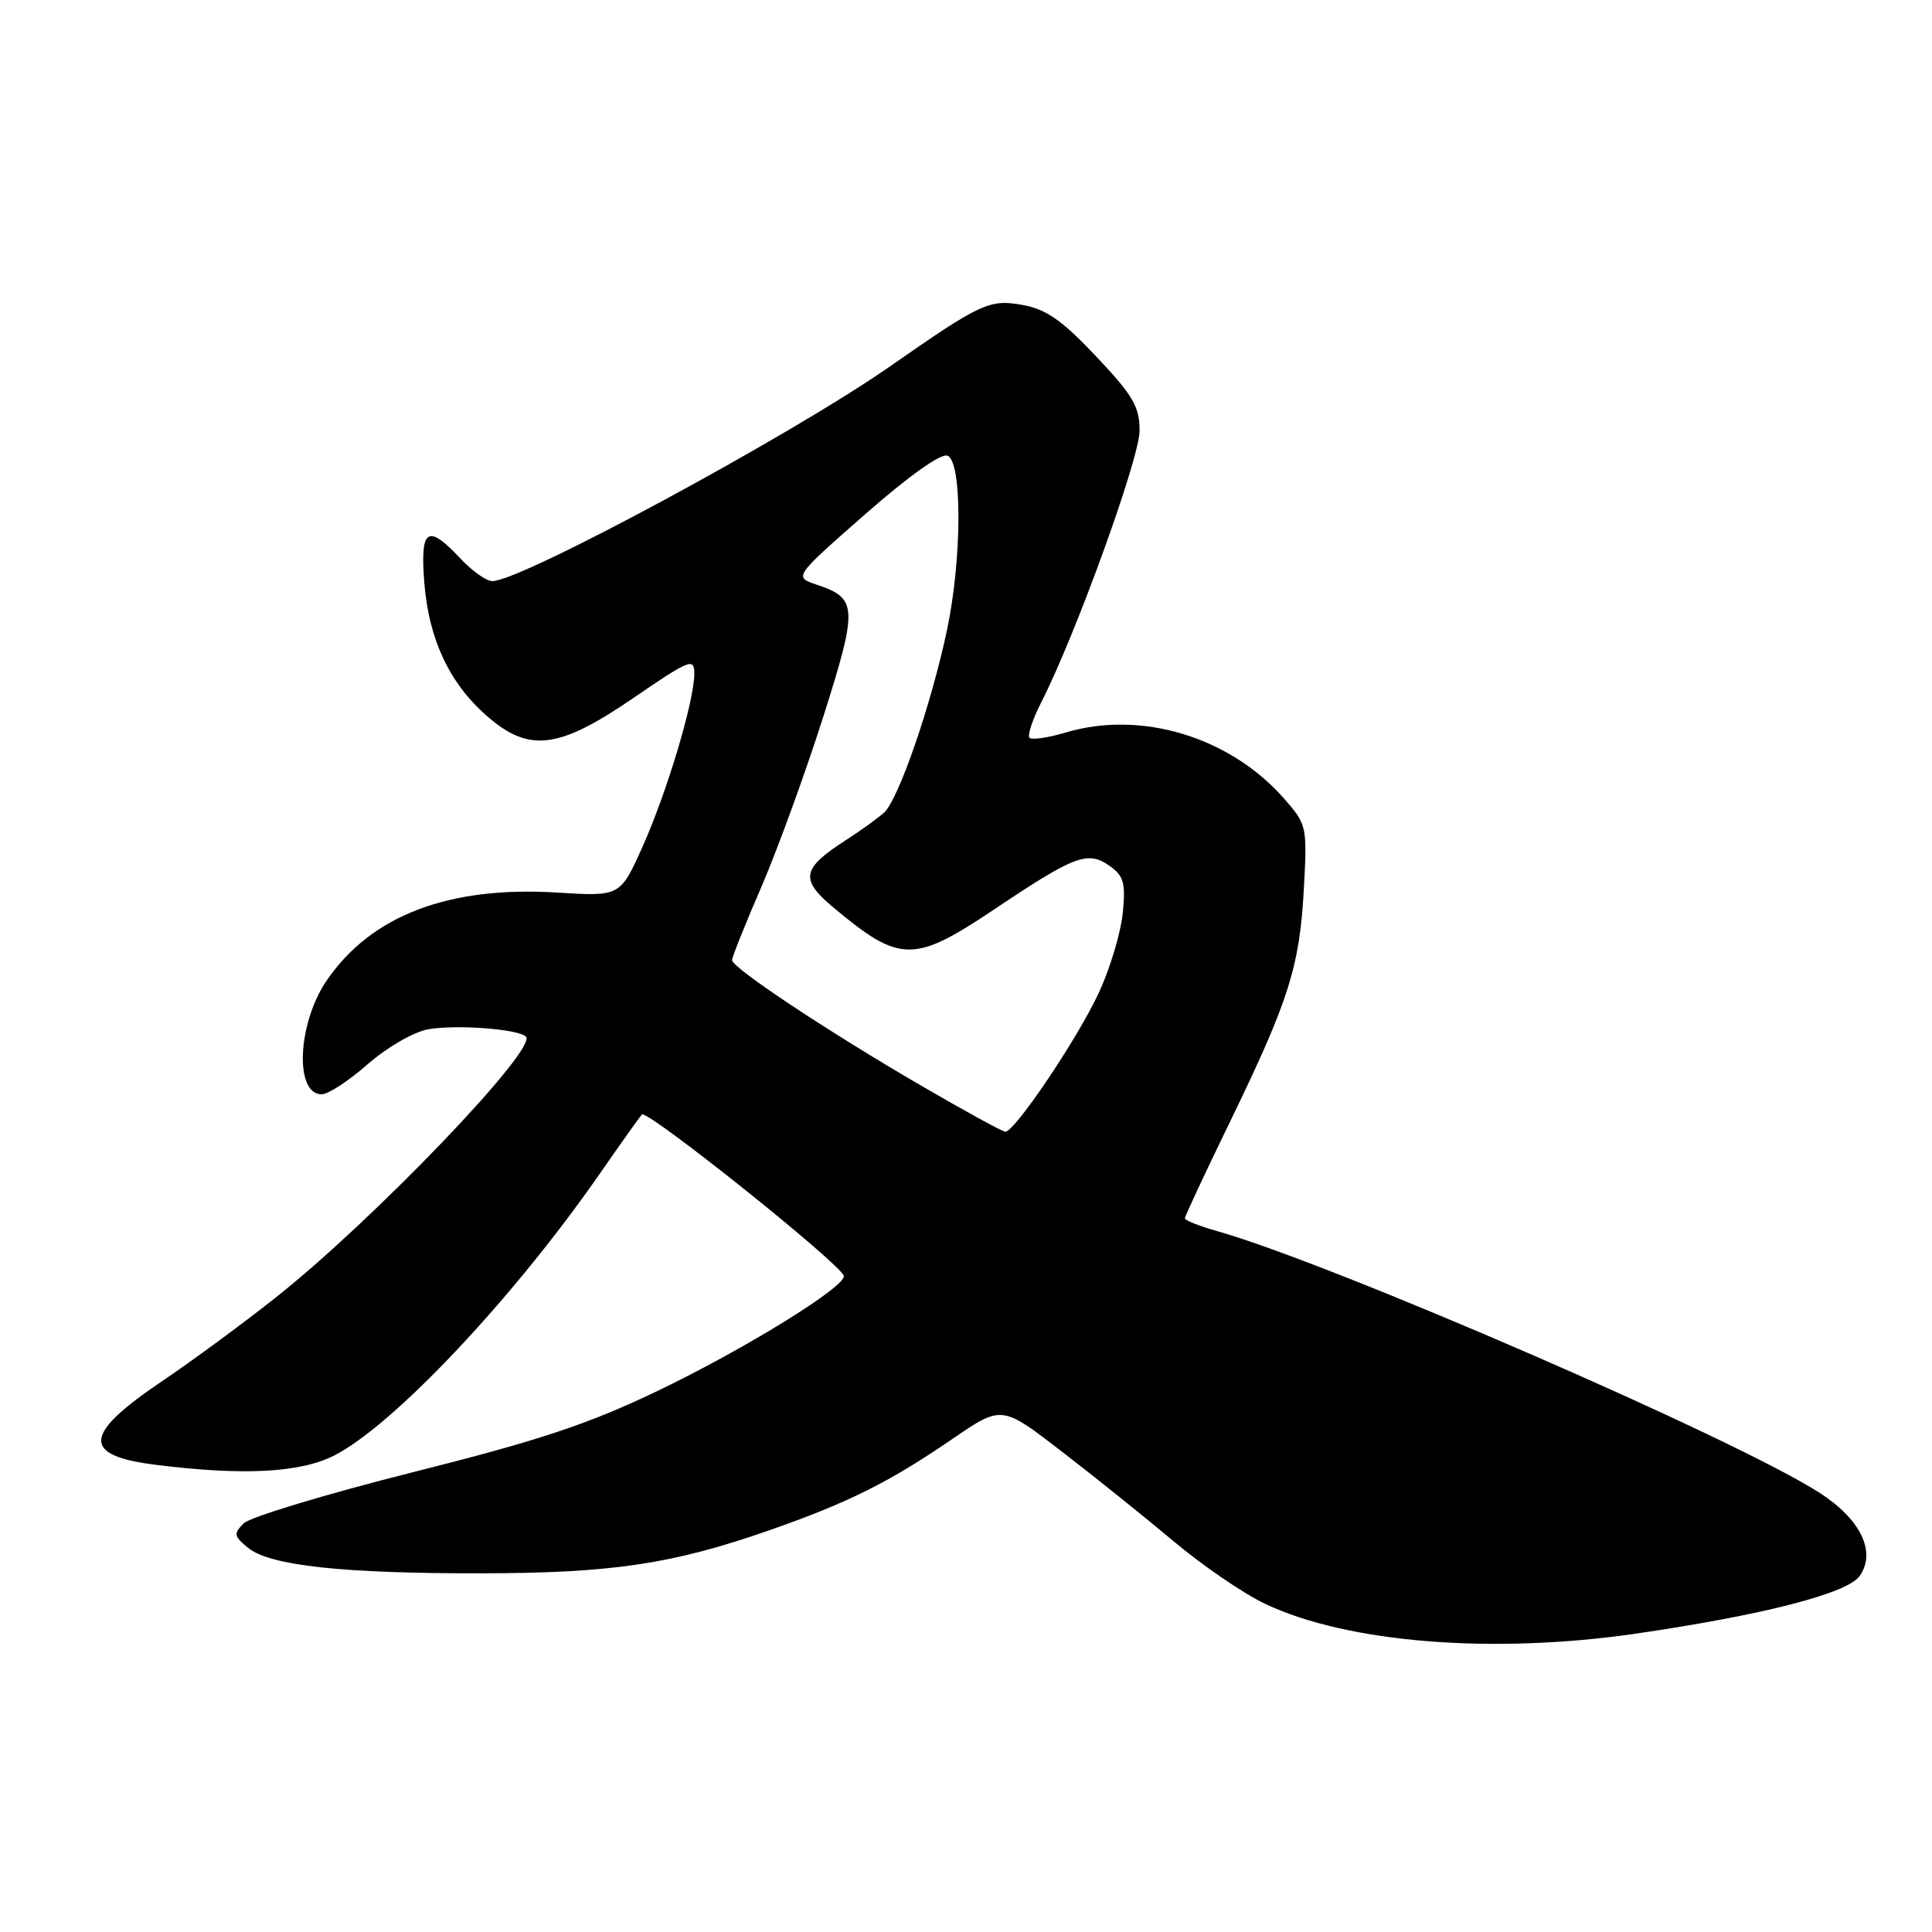 <?xml version="1.0" encoding="UTF-8" standalone="no"?>
<!DOCTYPE svg PUBLIC "-//W3C//DTD SVG 1.1//EN" "http://www.w3.org/Graphics/SVG/1.1/DTD/svg11.dtd" >
<svg xmlns="http://www.w3.org/2000/svg" xmlns:xlink="http://www.w3.org/1999/xlink" version="1.1" viewBox="0 0 256 256">
 <g >
 <path fill="currentColor"
d=" M 216.87 216.45 C 233.79 213.97 244.79 211.13 246.42 208.82 C 248.64 205.64 246.56 201.32 241.11 197.81 C 230.08 190.69 176.61 167.47 161.25 163.12 C 158.91 162.46 157.00 161.70 157.00 161.44 C 157.00 161.17 159.67 155.45 162.94 148.73 C 170.78 132.58 172.19 128.14 172.76 117.92 C 173.22 109.46 173.18 109.28 170.15 105.82 C 162.96 97.63 151.18 94.07 141.18 97.07 C 138.87 97.76 136.73 98.07 136.42 97.76 C 136.11 97.45 136.82 95.32 137.99 93.02 C 142.52 84.14 151.00 60.72 151.00 57.08 C 151.00 53.88 150.15 52.42 145.25 47.23 C 140.76 42.47 138.64 40.98 135.55 40.42 C 131.11 39.61 130.05 40.10 117.84 48.61 C 104.69 57.76 69.05 77.00 65.24 77.00 C 64.45 77.00 62.54 75.65 61.00 74.00 C 56.63 69.33 55.65 70.01 56.23 77.28 C 56.83 84.73 59.55 90.52 64.48 94.84 C 70.08 99.76 74.00 99.29 83.94 92.48 C 91.40 87.37 92.00 87.13 92.00 89.25 C 92.00 92.87 88.39 104.94 85.15 112.17 C 82.18 118.79 82.18 118.79 73.84 118.27 C 59.43 117.38 49.17 121.30 43.27 129.95 C 39.41 135.63 39.00 145.00 42.62 145.00 C 43.48 145.00 46.23 143.21 48.71 141.02 C 51.22 138.82 54.76 136.76 56.68 136.40 C 60.29 135.72 68.67 136.34 69.69 137.36 C 71.28 138.94 49.48 161.68 36.57 171.90 C 32.21 175.36 25.40 180.37 21.45 183.03 C 10.96 190.11 10.77 192.87 20.68 194.10 C 32.25 195.55 39.79 195.15 44.29 192.86 C 52.17 188.84 68.01 172.03 79.49 155.50 C 82.16 151.65 84.66 148.13 85.05 147.68 C 85.68 146.93 111.08 167.21 111.80 169.03 C 112.32 170.35 98.58 178.84 86.85 184.44 C 77.79 188.76 71.29 190.91 54.65 195.09 C 43.19 197.98 33.12 201.02 32.28 201.86 C 30.92 203.23 30.98 203.56 32.89 205.11 C 35.79 207.46 45.44 208.51 64.00 208.47 C 81.17 208.44 89.15 207.24 102.00 202.75 C 112.45 199.09 117.80 196.42 126.21 190.66 C 132.73 186.20 132.73 186.20 140.61 192.27 C 144.95 195.61 151.64 200.98 155.48 204.20 C 159.31 207.43 164.80 211.18 167.66 212.53 C 178.59 217.70 197.81 219.23 216.87 216.45 Z  M 122.00 143.82 C 109.64 136.63 97.00 128.24 97.00 127.22 C 97.00 126.82 98.76 122.43 100.91 117.46 C 103.05 112.49 106.72 102.41 109.06 95.06 C 113.69 80.49 113.64 79.28 108.24 77.48 C 105.17 76.45 105.17 76.45 114.64 68.14 C 120.44 63.05 124.67 60.04 125.55 60.38 C 127.51 61.13 127.47 74.11 125.48 83.49 C 123.38 93.43 119.04 105.99 117.13 107.69 C 116.23 108.48 113.97 110.11 112.09 111.32 C 106.23 115.08 105.96 116.51 110.42 120.24 C 119.26 127.63 121.06 127.65 131.78 120.47 C 142.39 113.36 144.13 112.70 146.99 114.71 C 148.90 116.04 149.16 116.96 148.78 120.93 C 148.53 123.50 147.13 128.22 145.66 131.42 C 142.91 137.43 134.44 150.03 133.20 149.96 C 132.81 149.94 127.78 147.18 122.00 143.82 Z "/>
</g>
</svg>
